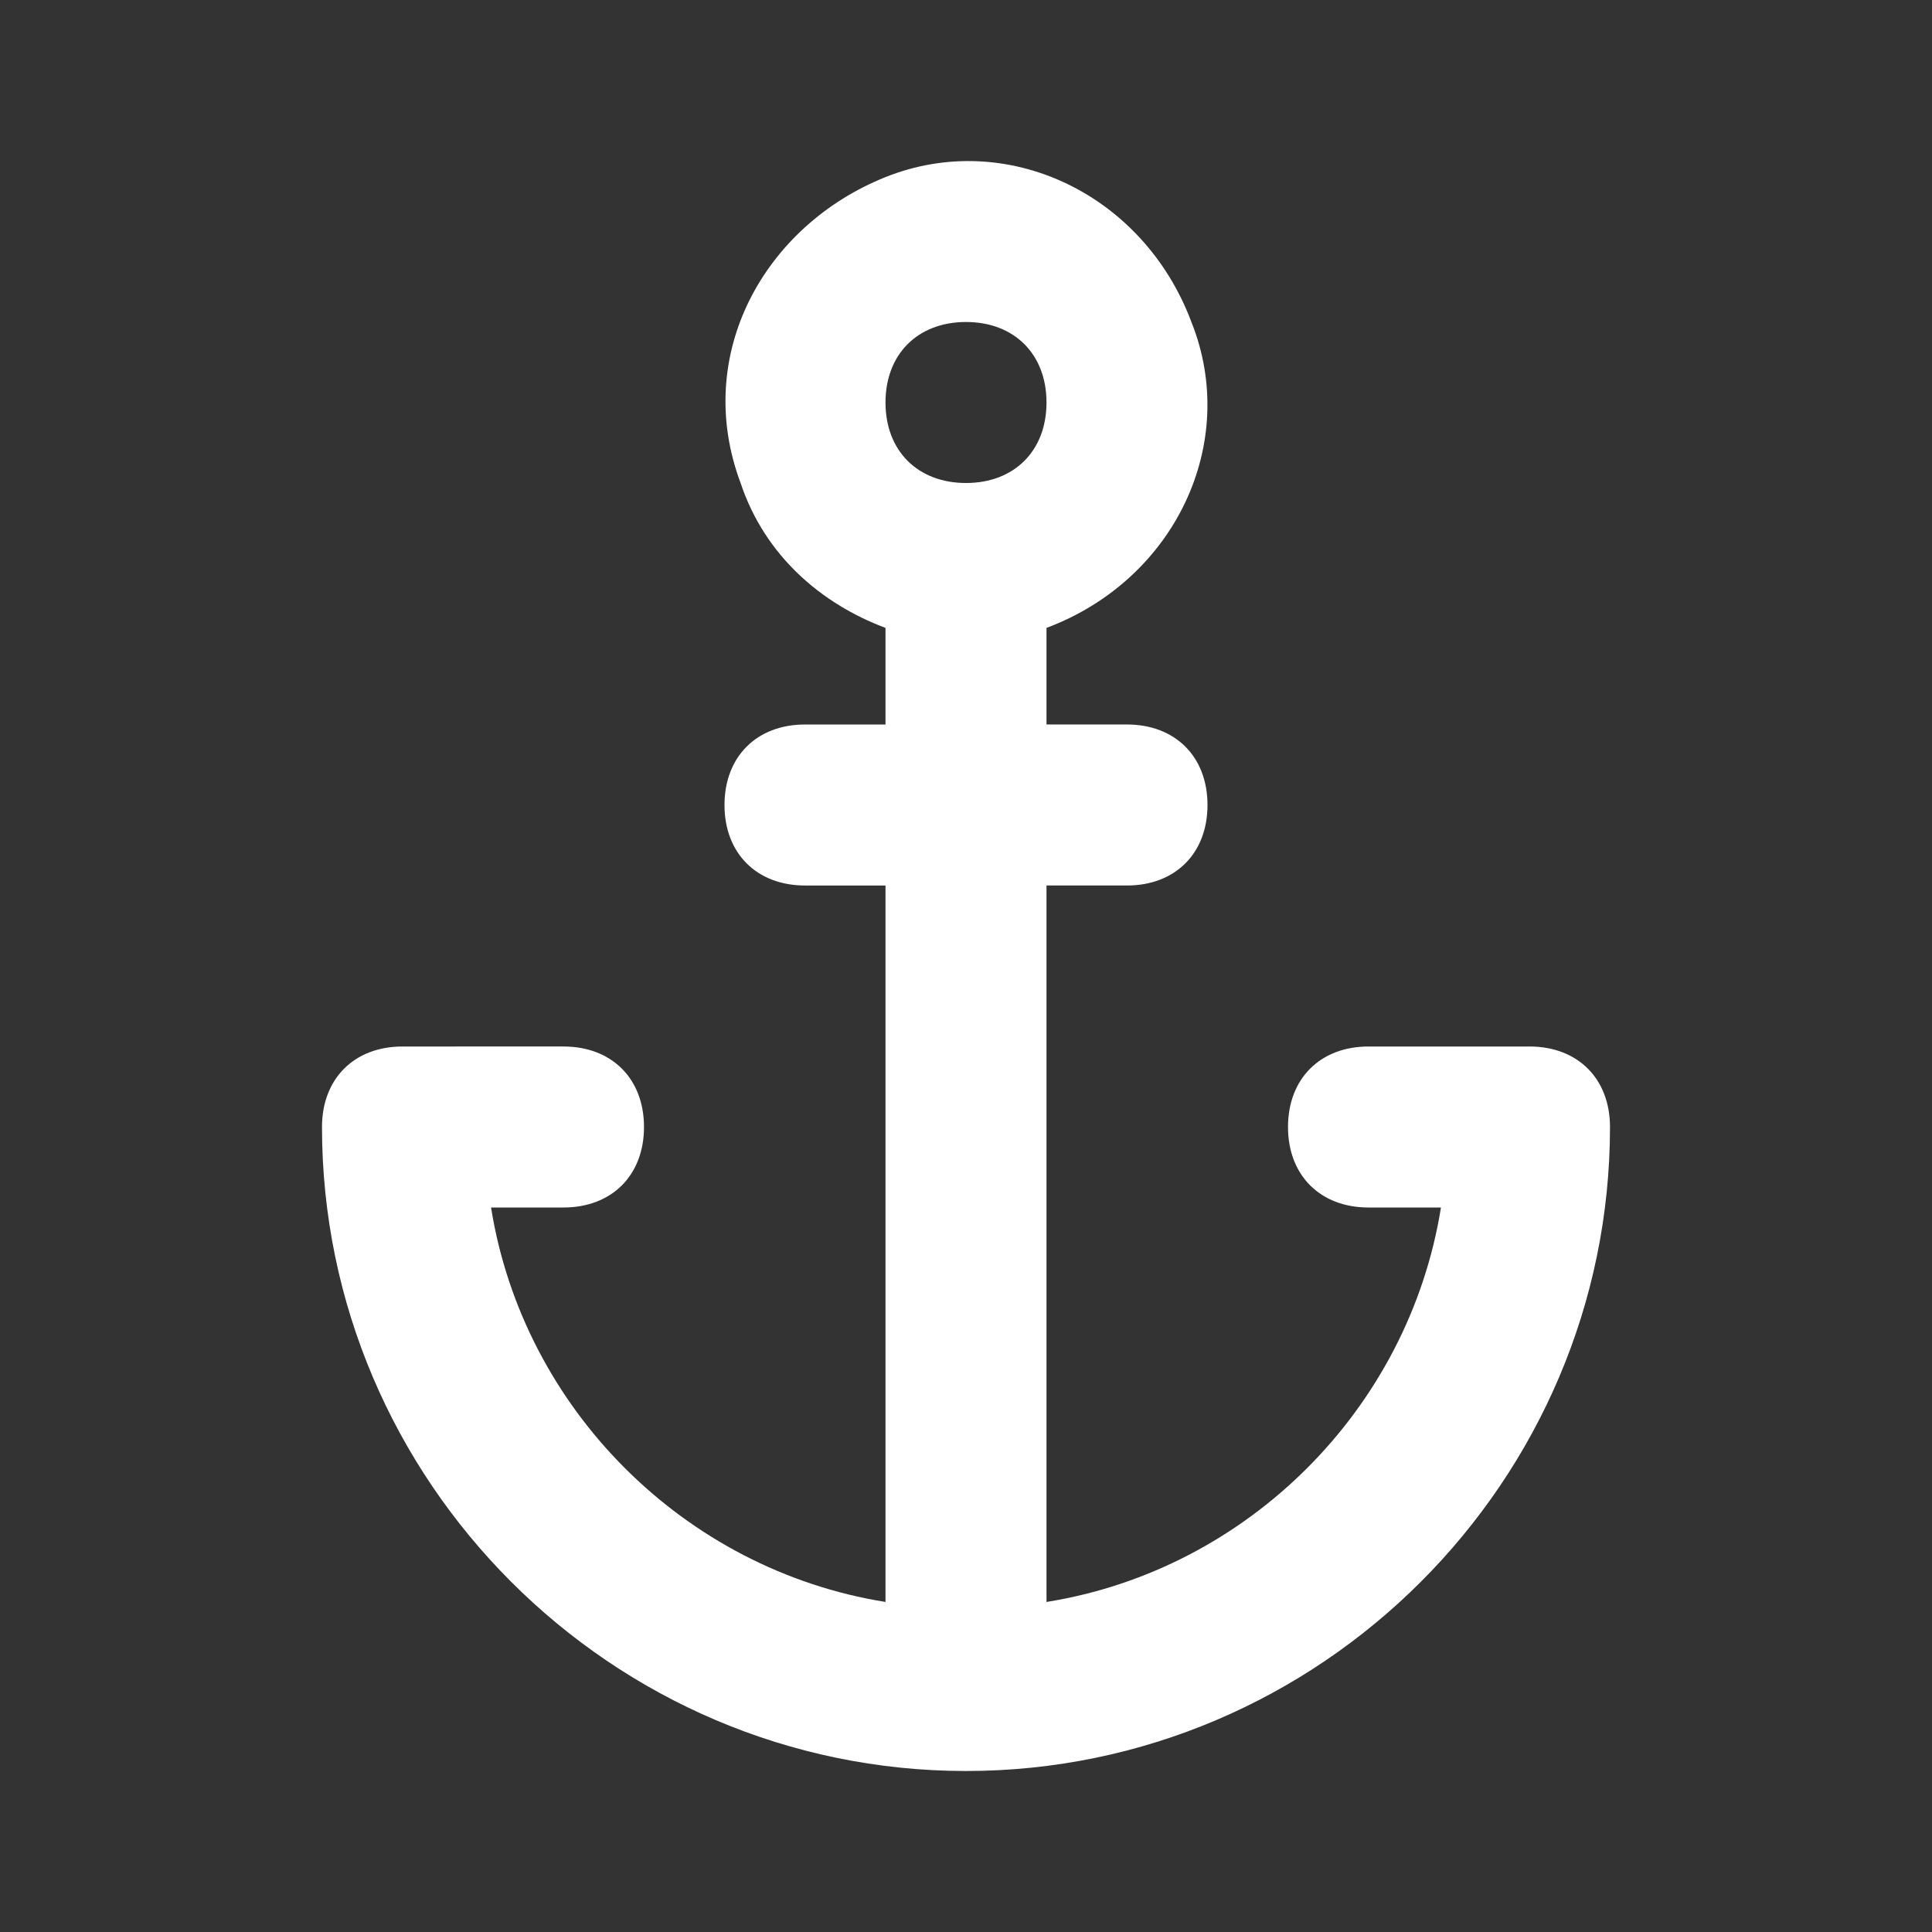<?xml version="1.0" encoding="utf-8"?>
<!-- Generator: Adobe Illustrator 27.4.0, SVG Export Plug-In . SVG Version: 6.00 Build 0)  -->
<svg version="1.1" id="anchor" xmlns="http://www.w3.org/2000/svg" xmlns:xlink="http://www.w3.org/1999/xlink" x="0px" y="0px"
	 viewBox="0 0 24 24" style="enable-background:new 0 0 24 24;" xml:space="preserve">
<rect x="0" y="0" width="24" height="24" fill="#333333" stroke="none"/>
<style type="text/css">
	.st0{fill:#FFFFFF;}
</style>
<path class="st0" d="M19,13h-2c-0.6,0-1,0.4-1,1s0.4,1,1,1h0.9c-0.4,2.5-2.4,4.5-4.9,4.9V11h1c0.6,0,1-0.4,1-1s-0.4-1-1-1h-1V7.8
	c1.6-0.6,2.4-2.3,1.8-3.8c-0.6-1.6-2.3-2.4-3.8-1.8S8.6,4.4,9.2,6c0.3,0.9,1,1.5,1.8,1.8V9h-1c-0.6,0-1,0.4-1,1s0.4,1,1,1h1v8.9
	c-2.5-0.4-4.5-2.4-4.9-4.9H7c0.6,0,1-0.4,1-1s-0.4-1-1-1H5c-0.6,0-1,0.4-1,1c0,4.4,3.6,8,8,8s8-3.6,8-8C20,13.4,19.6,13,19,13z
	 M12,6c-0.6,0-1-0.4-1-1s0.4-1,1-1s1,0.4,1,1S12.6,6,12,6z"/>
</svg>

